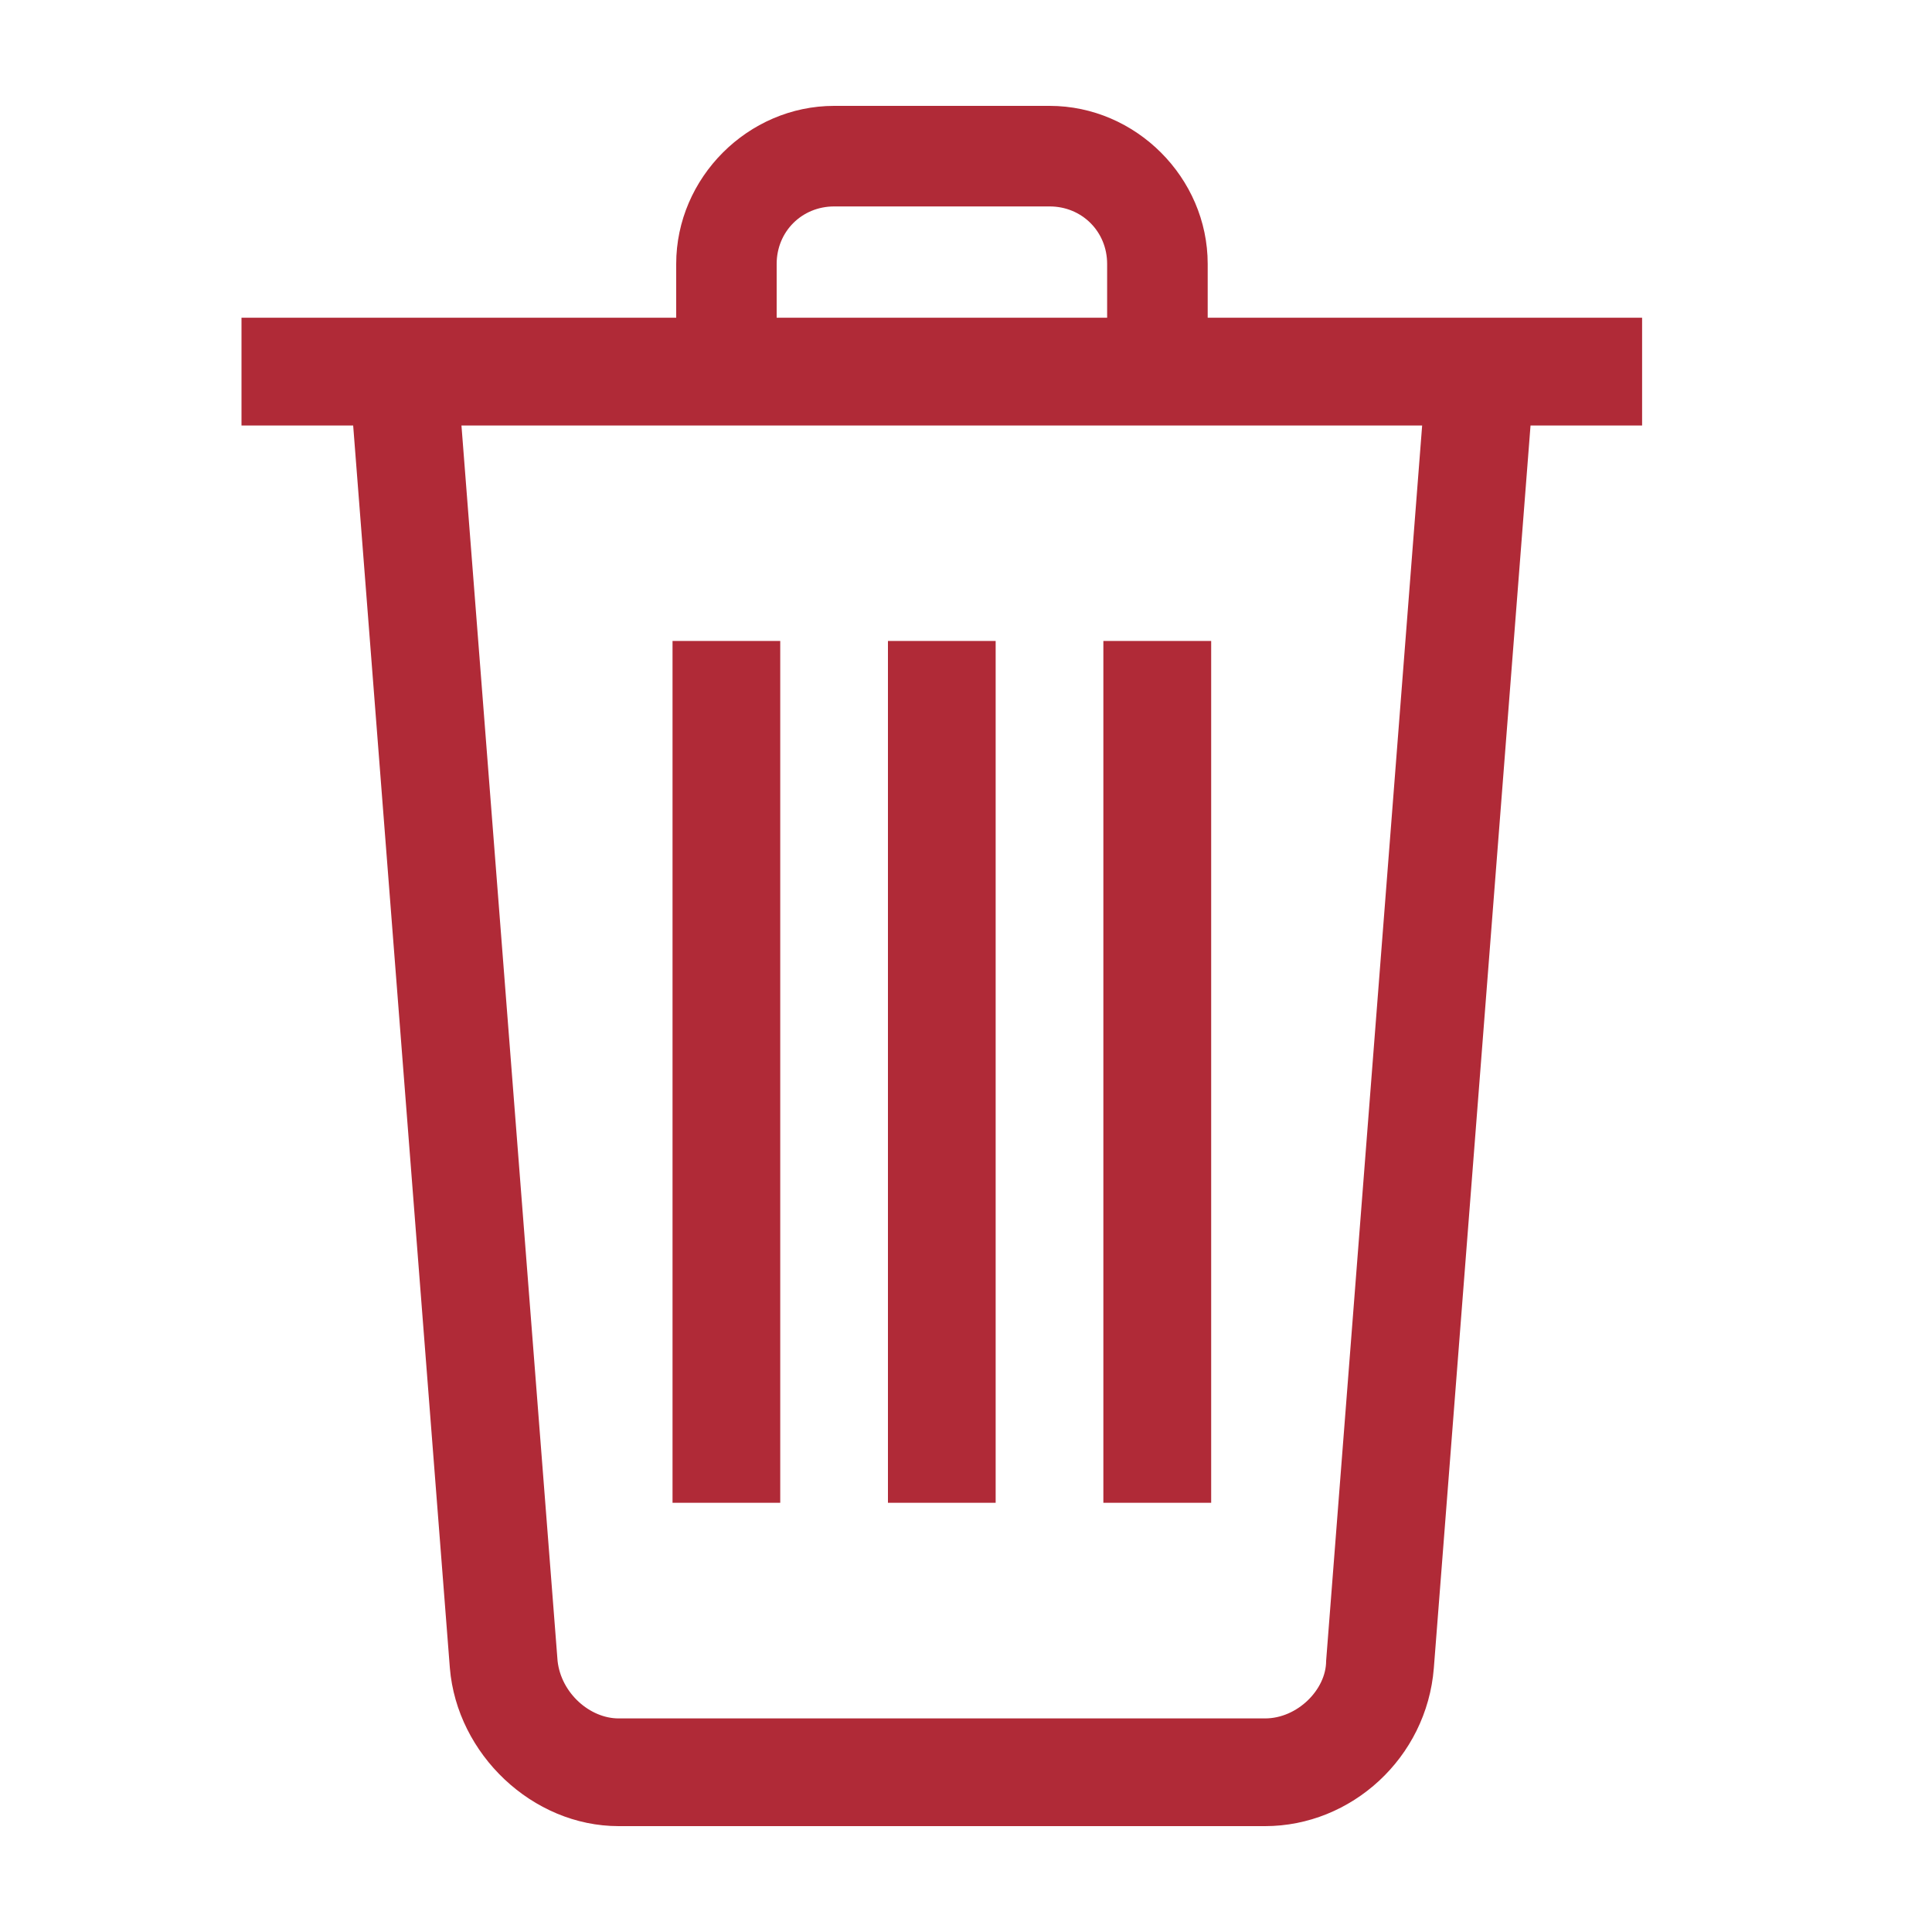 <svg width="20" height="20" viewBox="0 0 20 20" fill="none" xmlns="http://www.w3.org/2000/svg">
<g id="All in one icon/Delete">
<path id="Union" fill-rule="evenodd" clip-rule="evenodd" d="M11.461 2.732V3.289H8.04V2.732C8.04 2.397 8.301 2.137 8.635 2.137H10.866C11.2 2.137 11.461 2.397 11.461 2.732ZM7 2.732V3.289H2.5V4.405H3.656L4.657 17.268C4.731 18.16 5.512 18.904 6.404 18.904H13.096C13.988 18.904 14.769 18.198 14.843 17.268L15.844 4.405H16.999V3.289H12.502V2.732C12.502 1.84 11.758 1.096 10.866 1.096H8.635C7.743 1.096 7 1.84 7 2.732ZM14.722 4.405H4.777L5.772 17.194C5.809 17.528 6.107 17.789 6.404 17.789H13.096C13.43 17.789 13.728 17.491 13.728 17.194L14.722 4.405ZM8.077 6.635H6.962V15.557H8.077V6.635ZM10.307 6.635H9.192V15.557H10.307V6.635ZM11.422 6.635H12.538V15.557H11.422V6.635Z" fill="#B02A37"/>
</g>
</svg>
